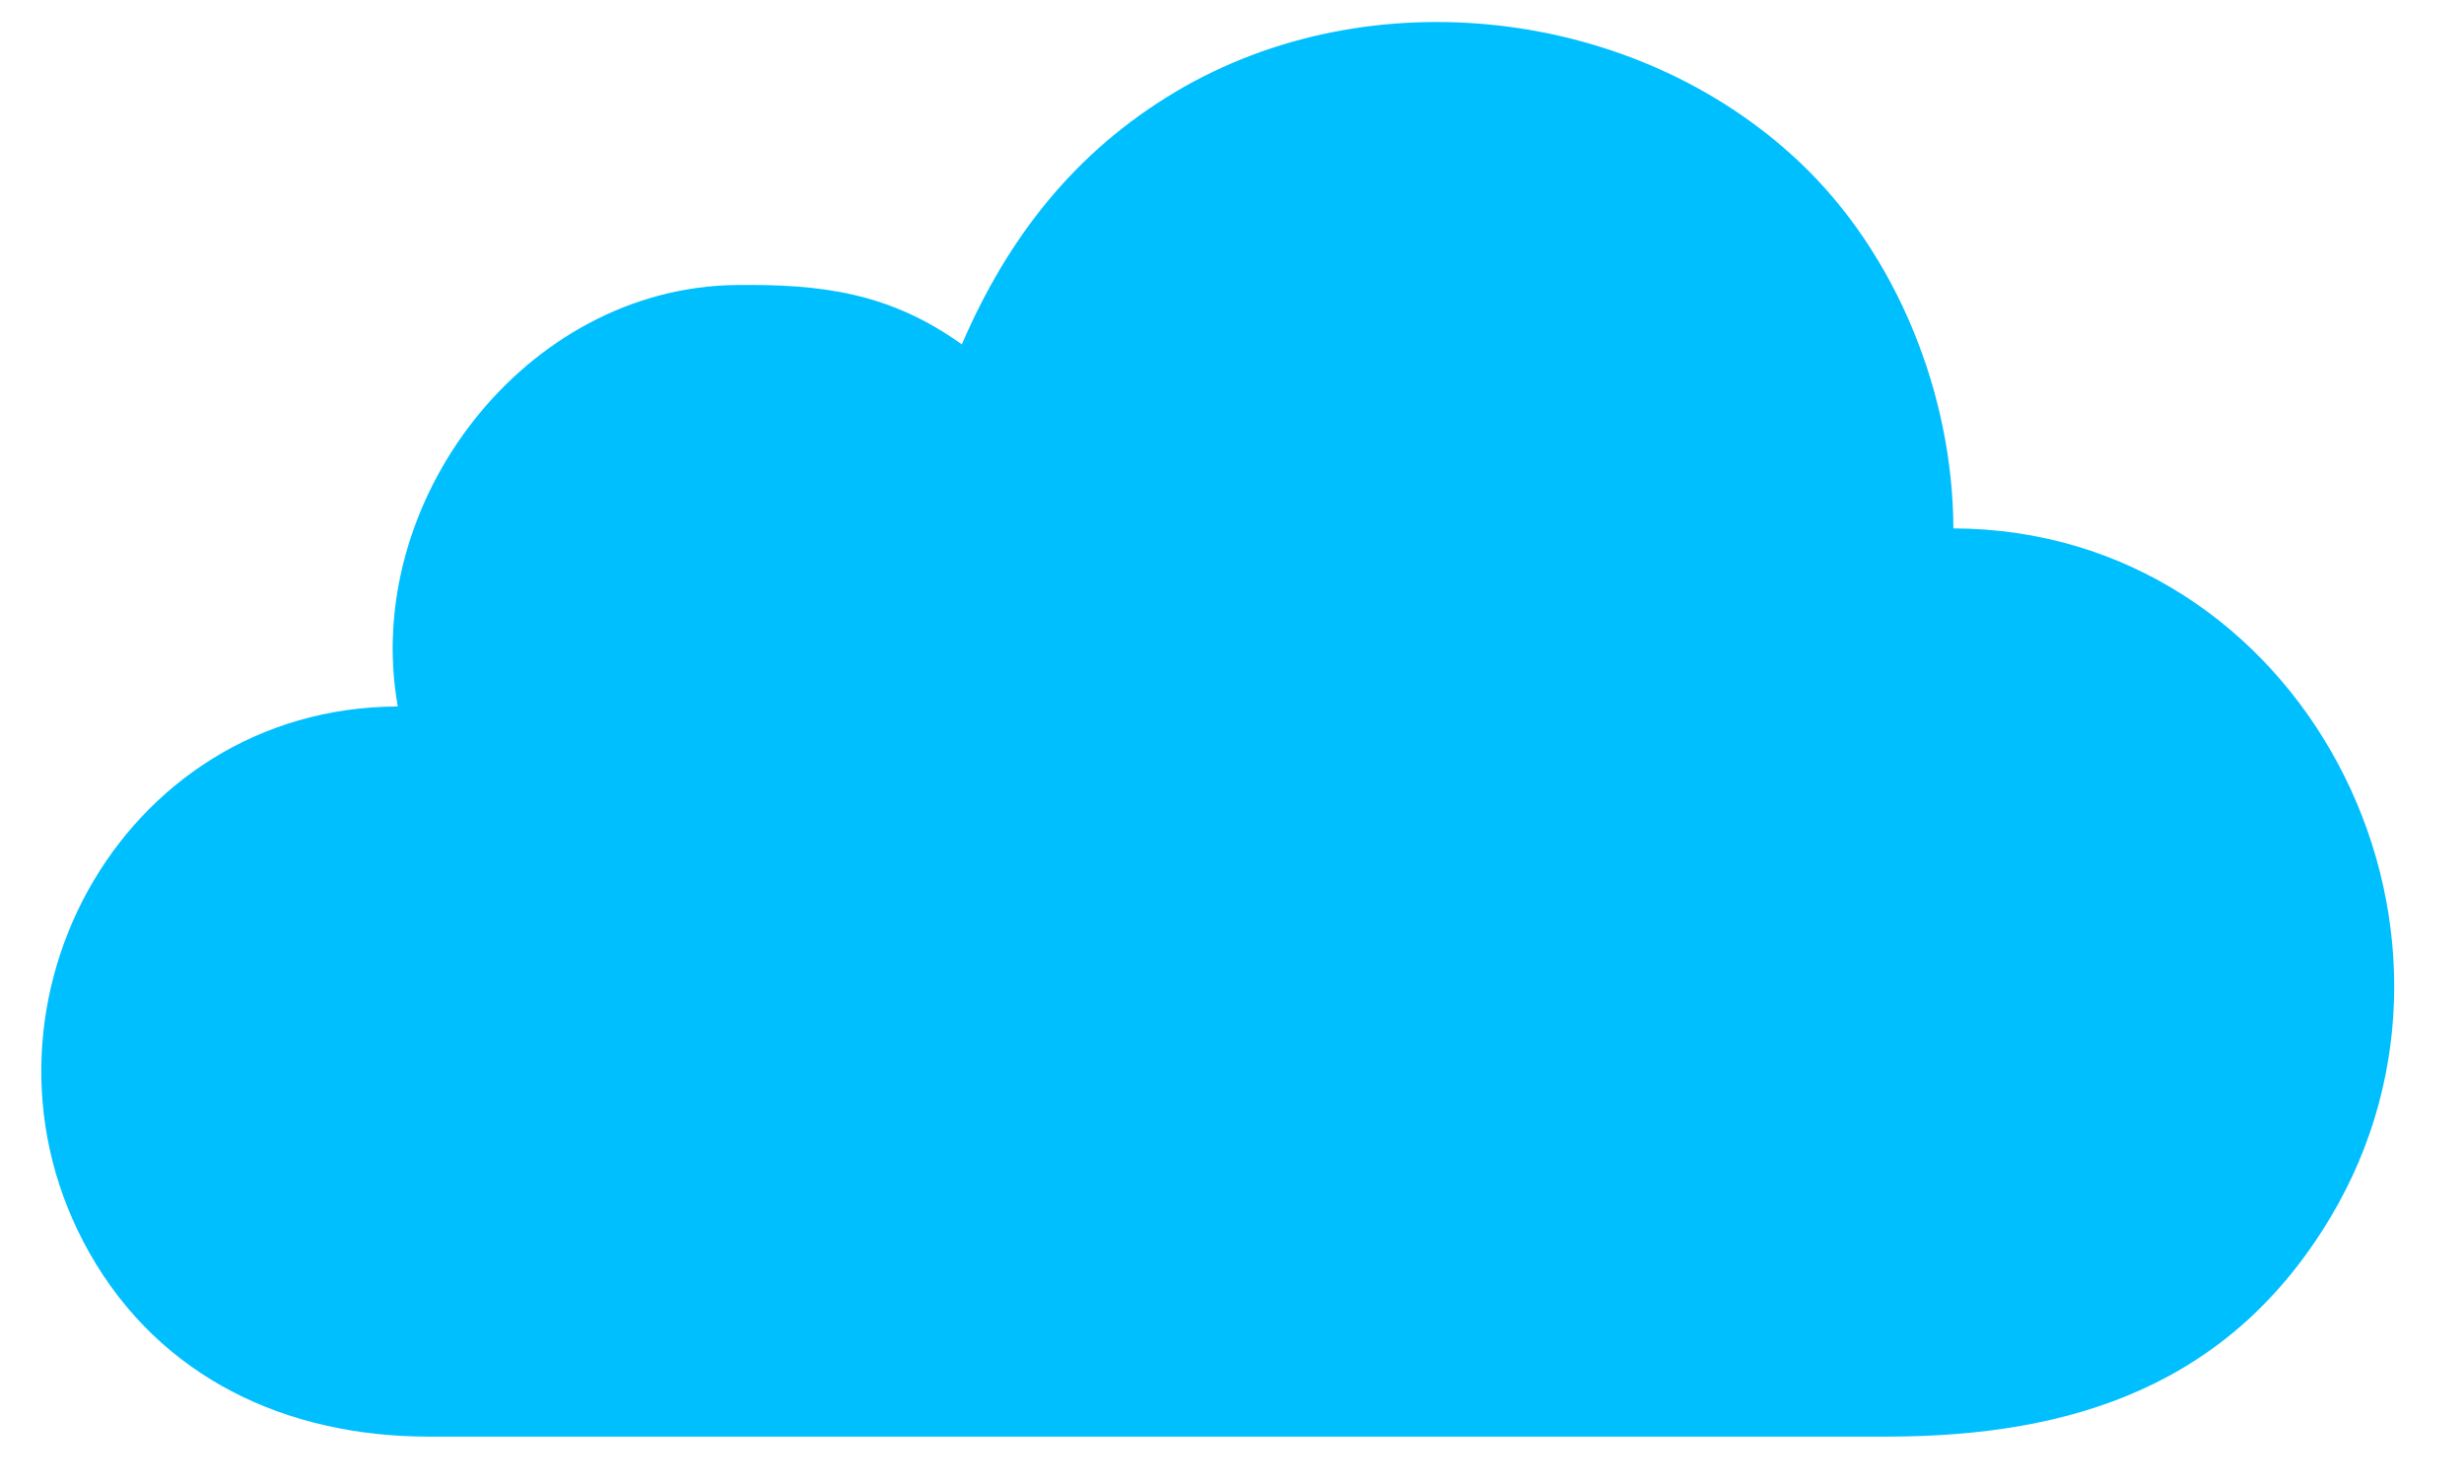 <?xml version="1.0" encoding="UTF-8" standalone="no"?>
<!DOCTYPE svg PUBLIC "-//W3C//DTD SVG 20010904//EN"
              "http://www.w3.org/TR/2001/REC-SVG-20010904/DTD/svg10.dtd">

<svg xmlns="http://www.w3.org/2000/svg"
     width="4.611in" height="2.778in"
     viewBox="0 0 415 250">
  <path id="Selection #1"
        fill="deepskyblue" stroke="transparent" stroke-width="5"
        d="M 302.96,27.17
           C 275.36,1.19 230.66,-3.98 198.00,15.45
             181.02,25.56 169.73,40.05 162.00,58.00
             149.85,49.31 138.43,47.83 124.00,48.00
             88.34,48.42 60.85,84.67 67.00,119.00
             19.87,119.14 -7.65,170.81 15.04,211.00
             27.01,232.19 48.37,241.96 72.00,242.00
             72.00,242.00 318.00,242.00 318.00,242.00
             349.12,241.96 375.65,233.33 392.55,205.00
             421.89,155.81 387.64,89.18 329.00,89.00
             328.93,66.45 319.49,42.72 302.96,27.17 Z" />
</svg>
